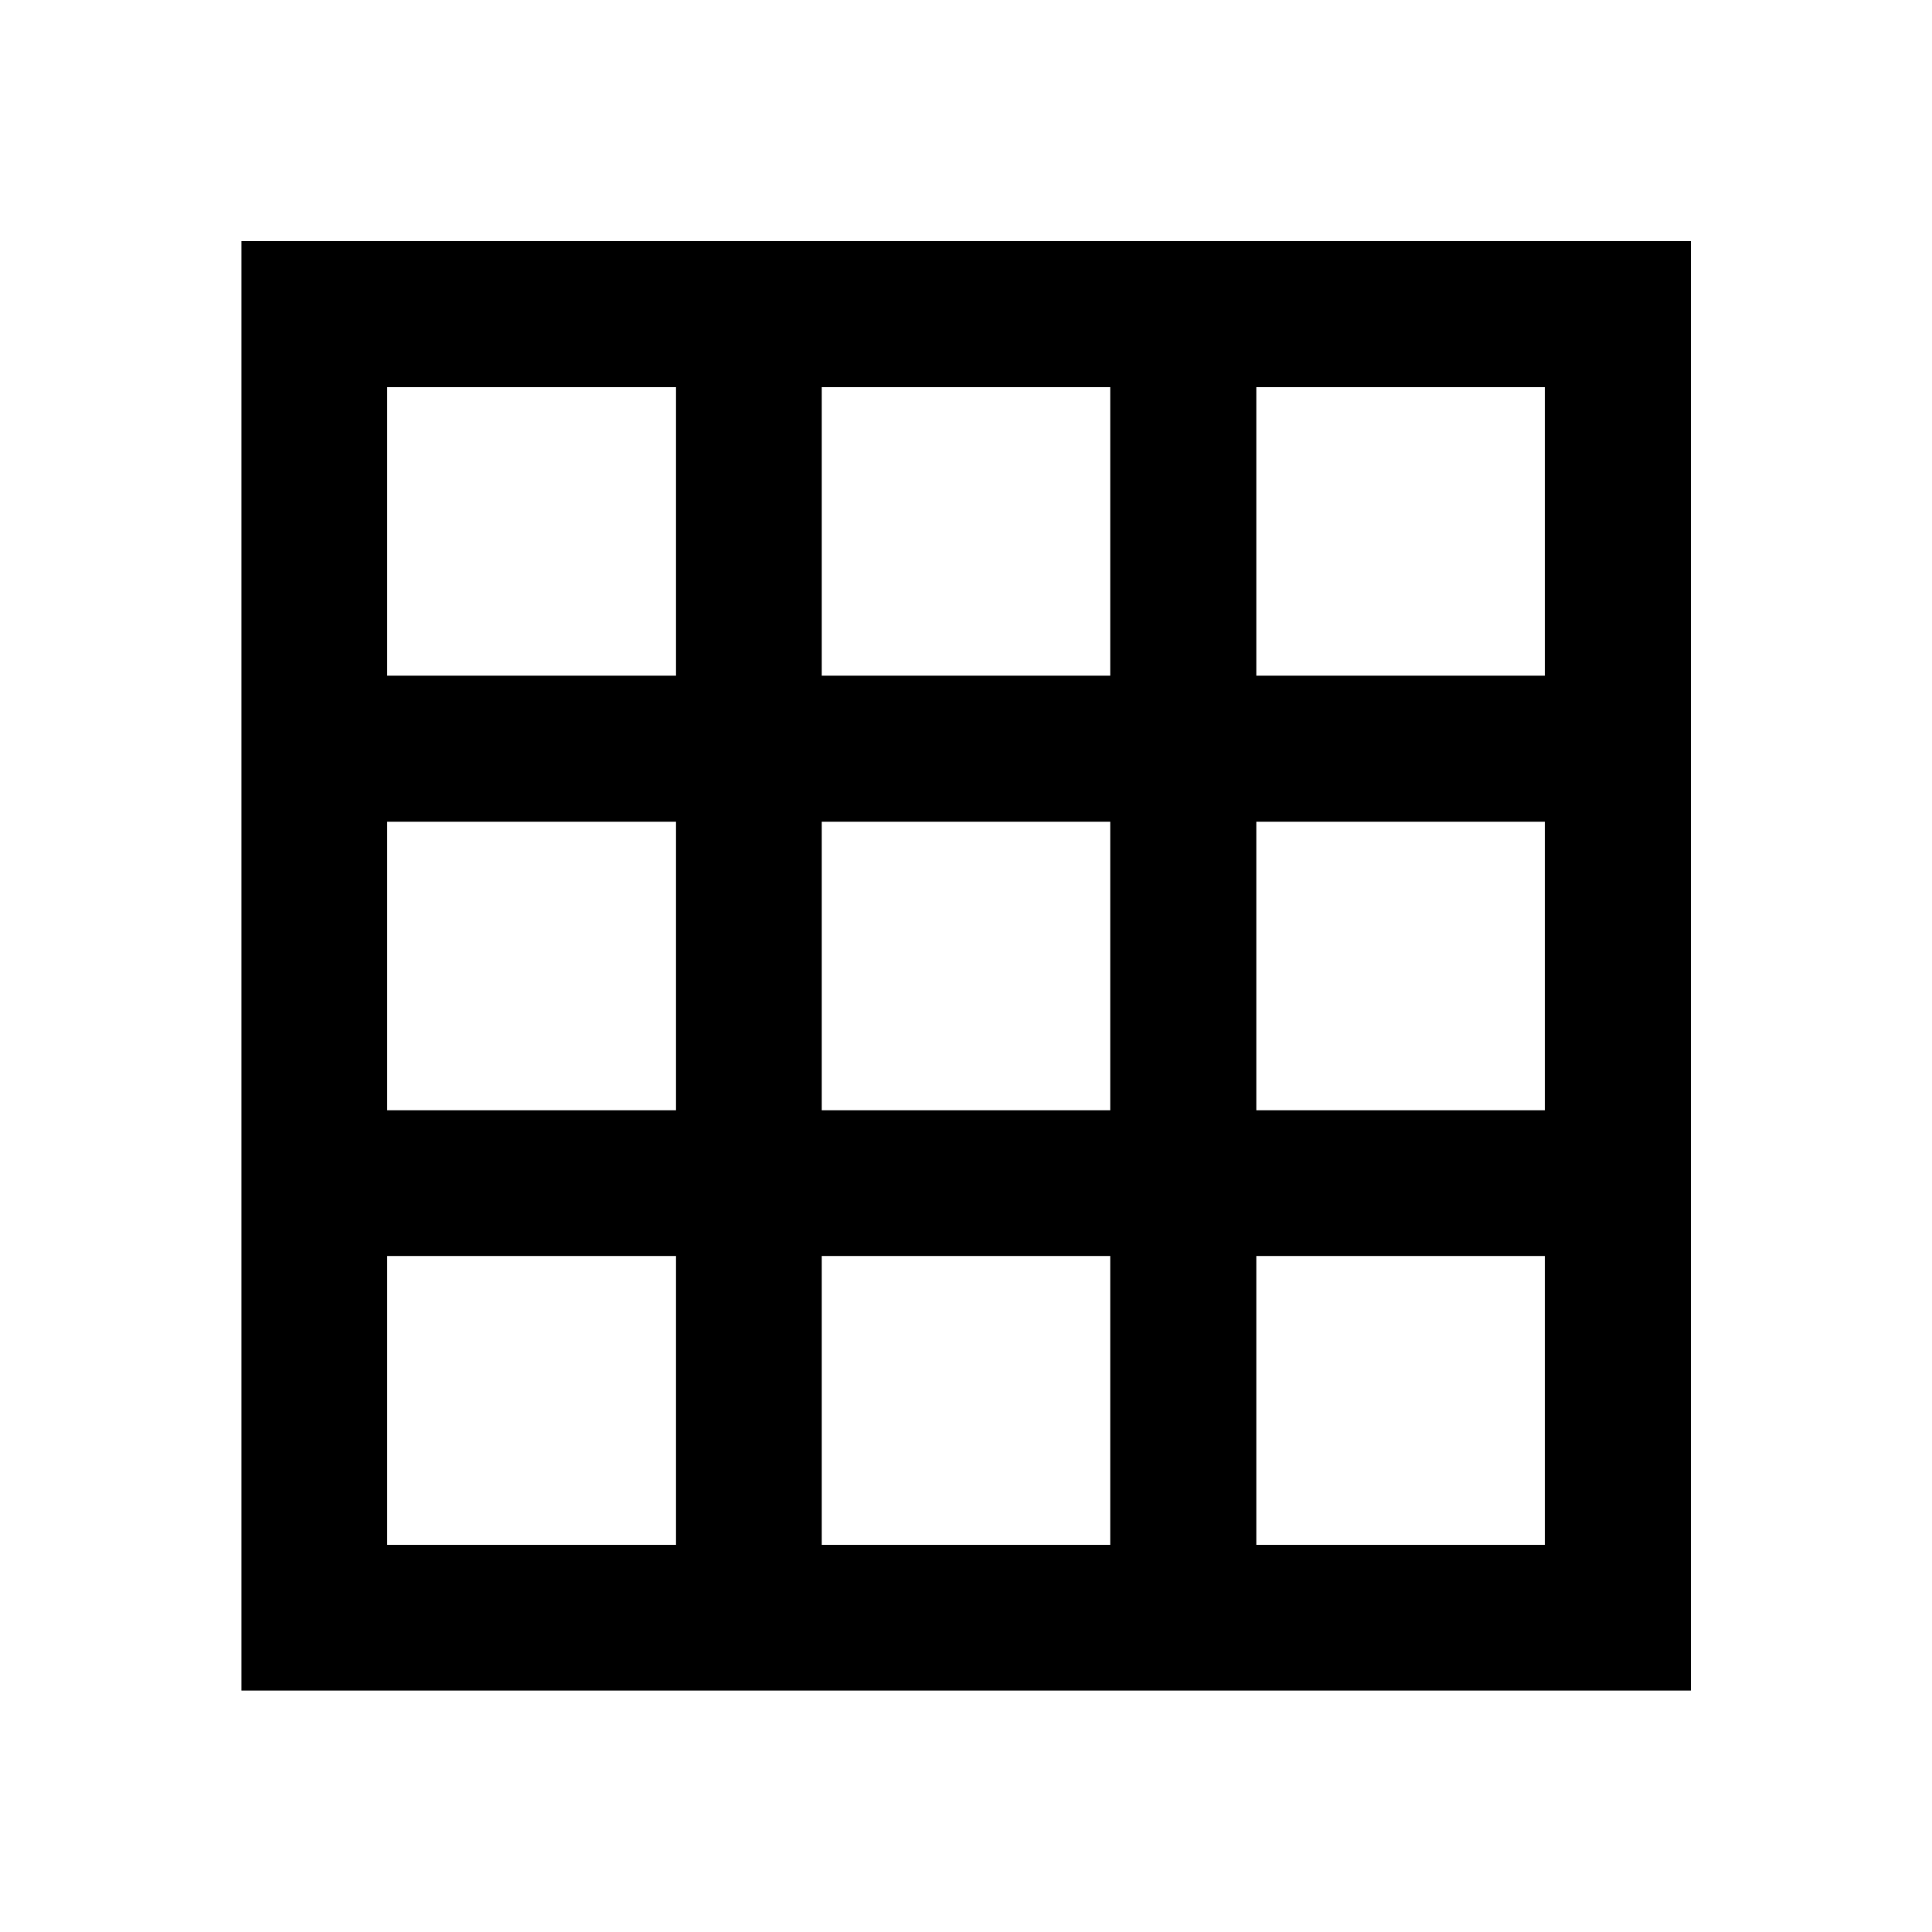 <svg xmlns="http://www.w3.org/2000/svg" height="40" viewBox="0 -960 960 960" width="40"><path d="M119.97-119.97v-720.22h720.22v720.22H119.97Zm72.42-72.42H335.9V-335.9H192.39v143.51Zm215.93 0h143.36V-335.9H408.32v143.51Zm215.94 0h143.35V-335.9H624.26v143.51ZM192.39-408.32H335.9v-143.36H192.39v143.36Zm215.93 0h143.36v-143.36H408.32v143.36Zm215.94 0h143.35v-143.36H624.26v143.36ZM192.39-624.26H335.9v-143.35H192.39v143.35Zm215.93 0h143.36v-143.35H408.32v143.35Zm215.94 0h143.35v-143.35H624.26v143.35Z"/></svg>